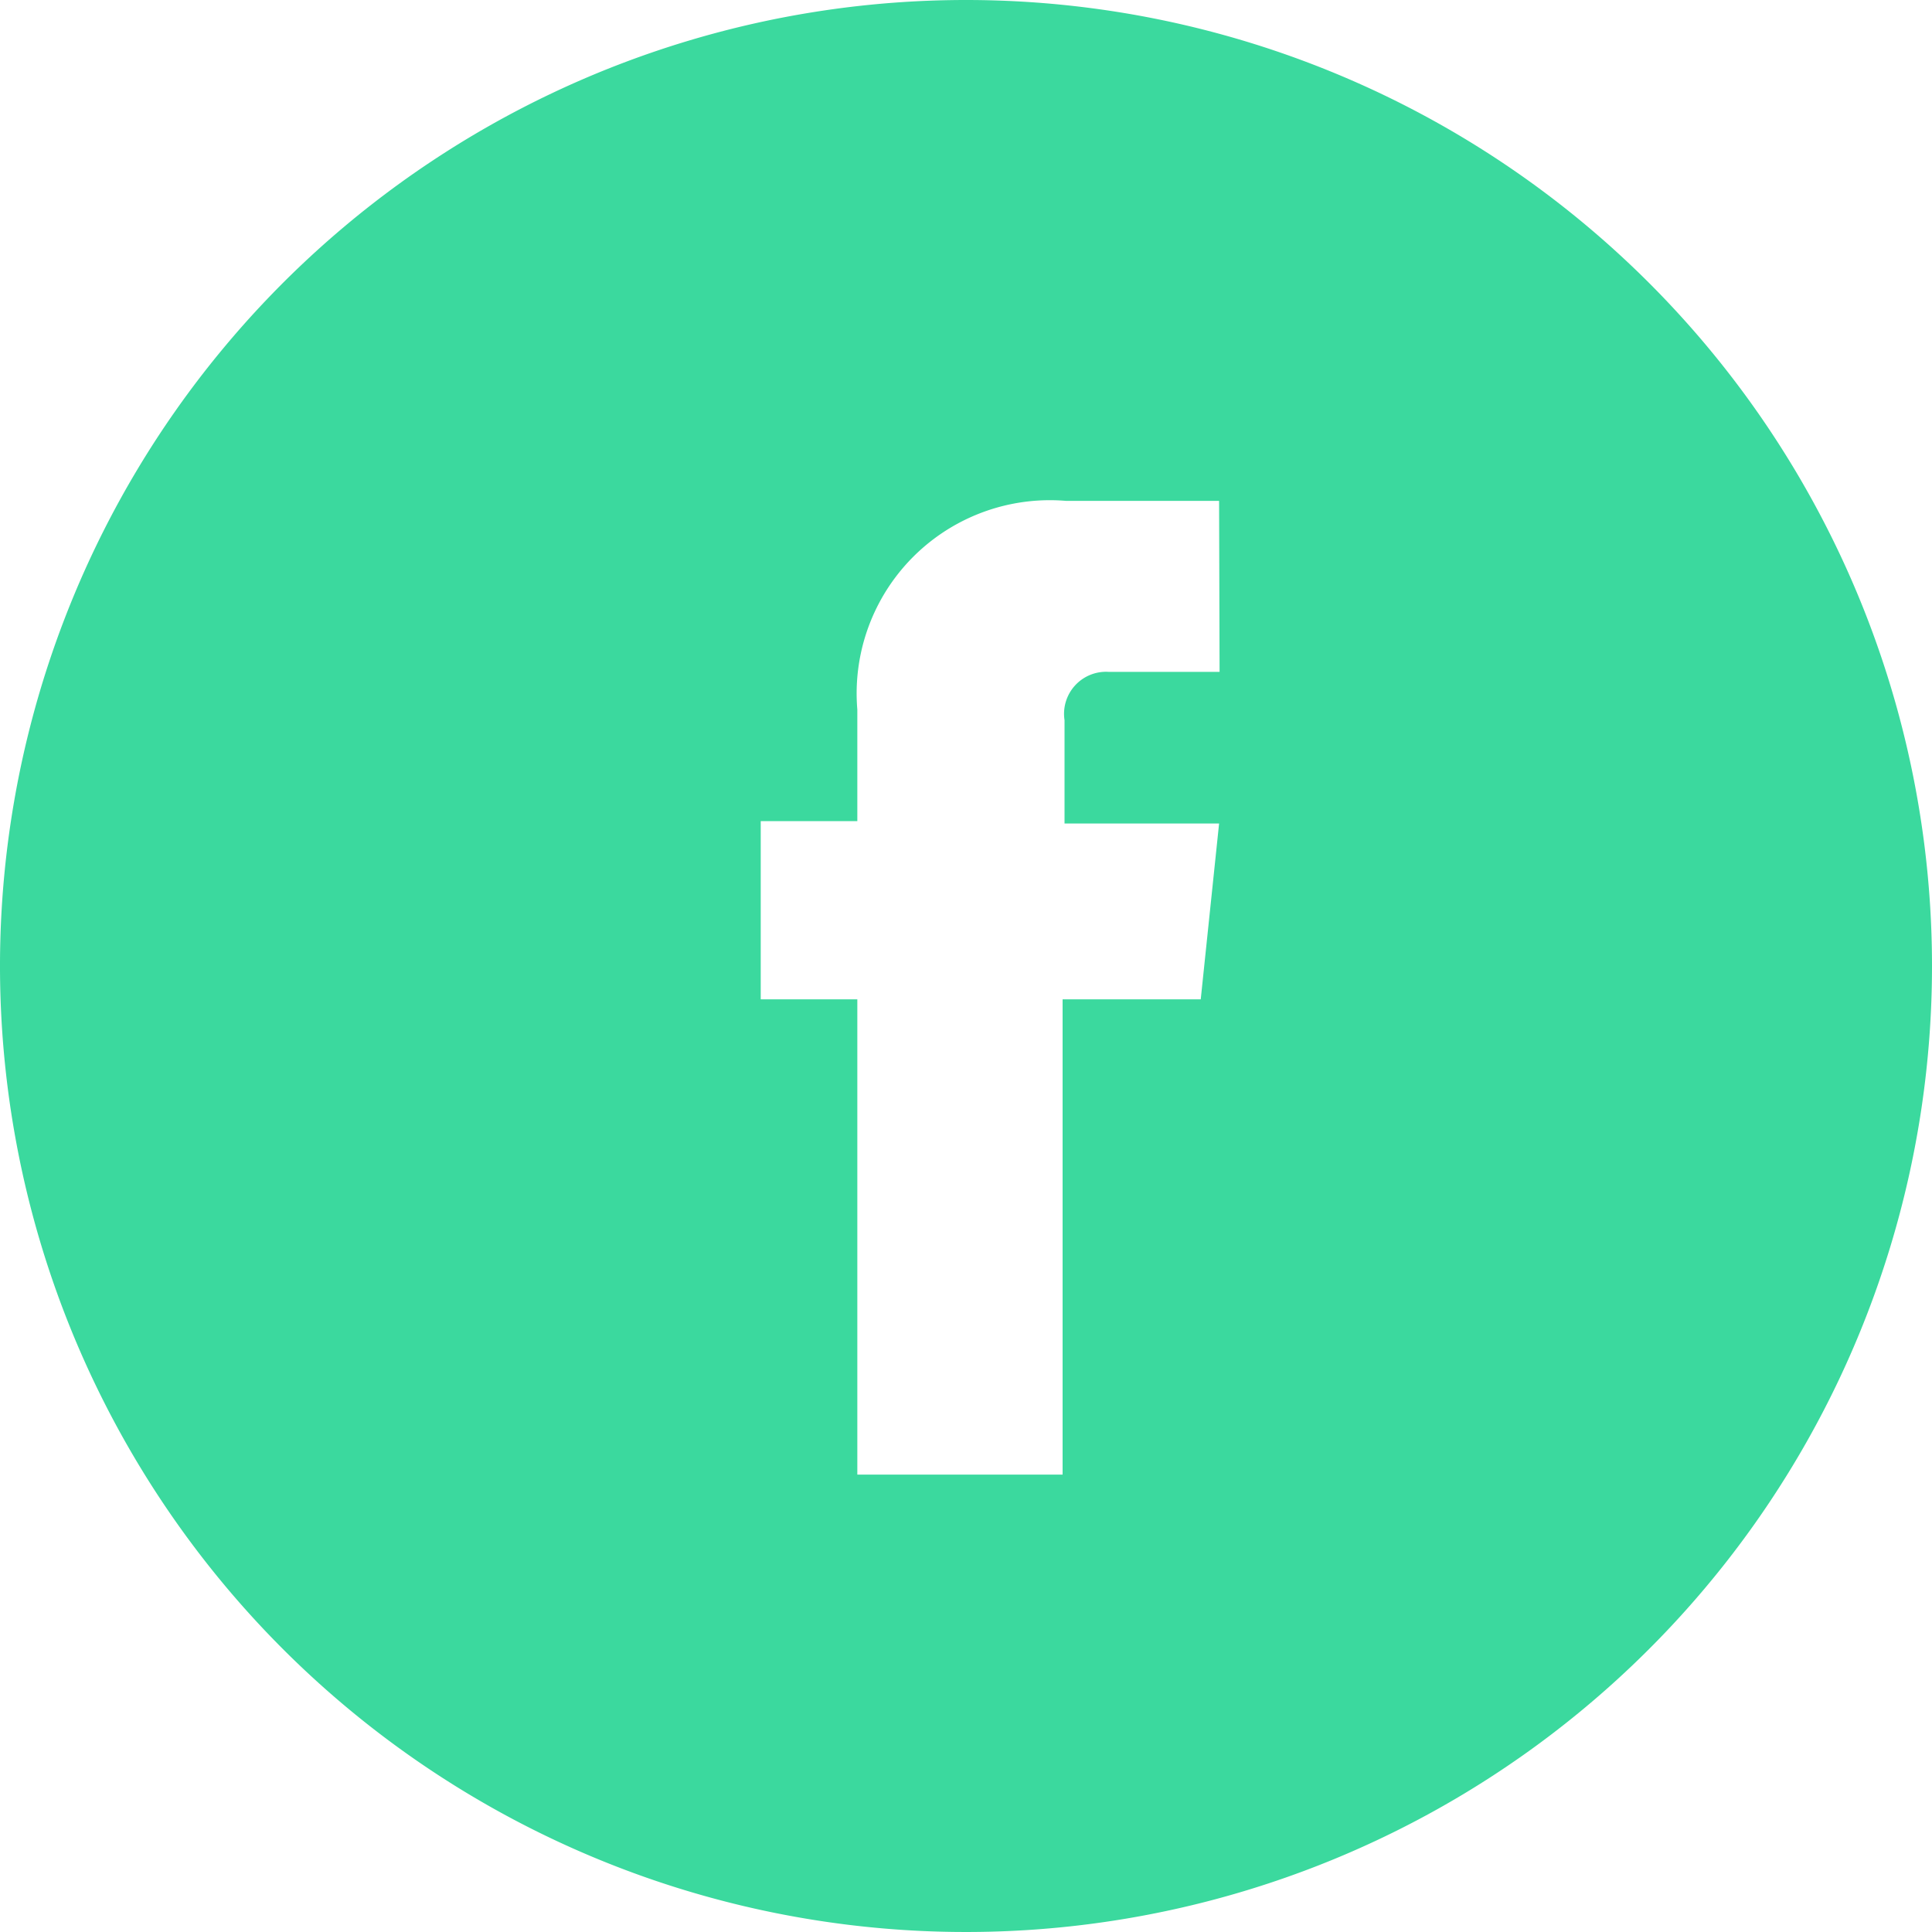 <svg xmlns="http://www.w3.org/2000/svg" width="40" height="40" viewBox="0 0 40 40"><defs><style>.cls-1{fill:#3bd99e;}</style></defs><title>xx</title><g id="Layer_2" data-name="Layer 2"><path class="cls-1" d="M20,0A20,20,0,1,0,40,20,20,20,0,0,0,20,0Zm5.25,13.91h-2.3a.87.87,0,0,0-.91,1v2.14h3.2l-.38,3.64H22v9.84H17.75V20.69h-2V17h2V14.69a4,4,0,0,1,4.32-4.32h3.17Z"/></g></svg>